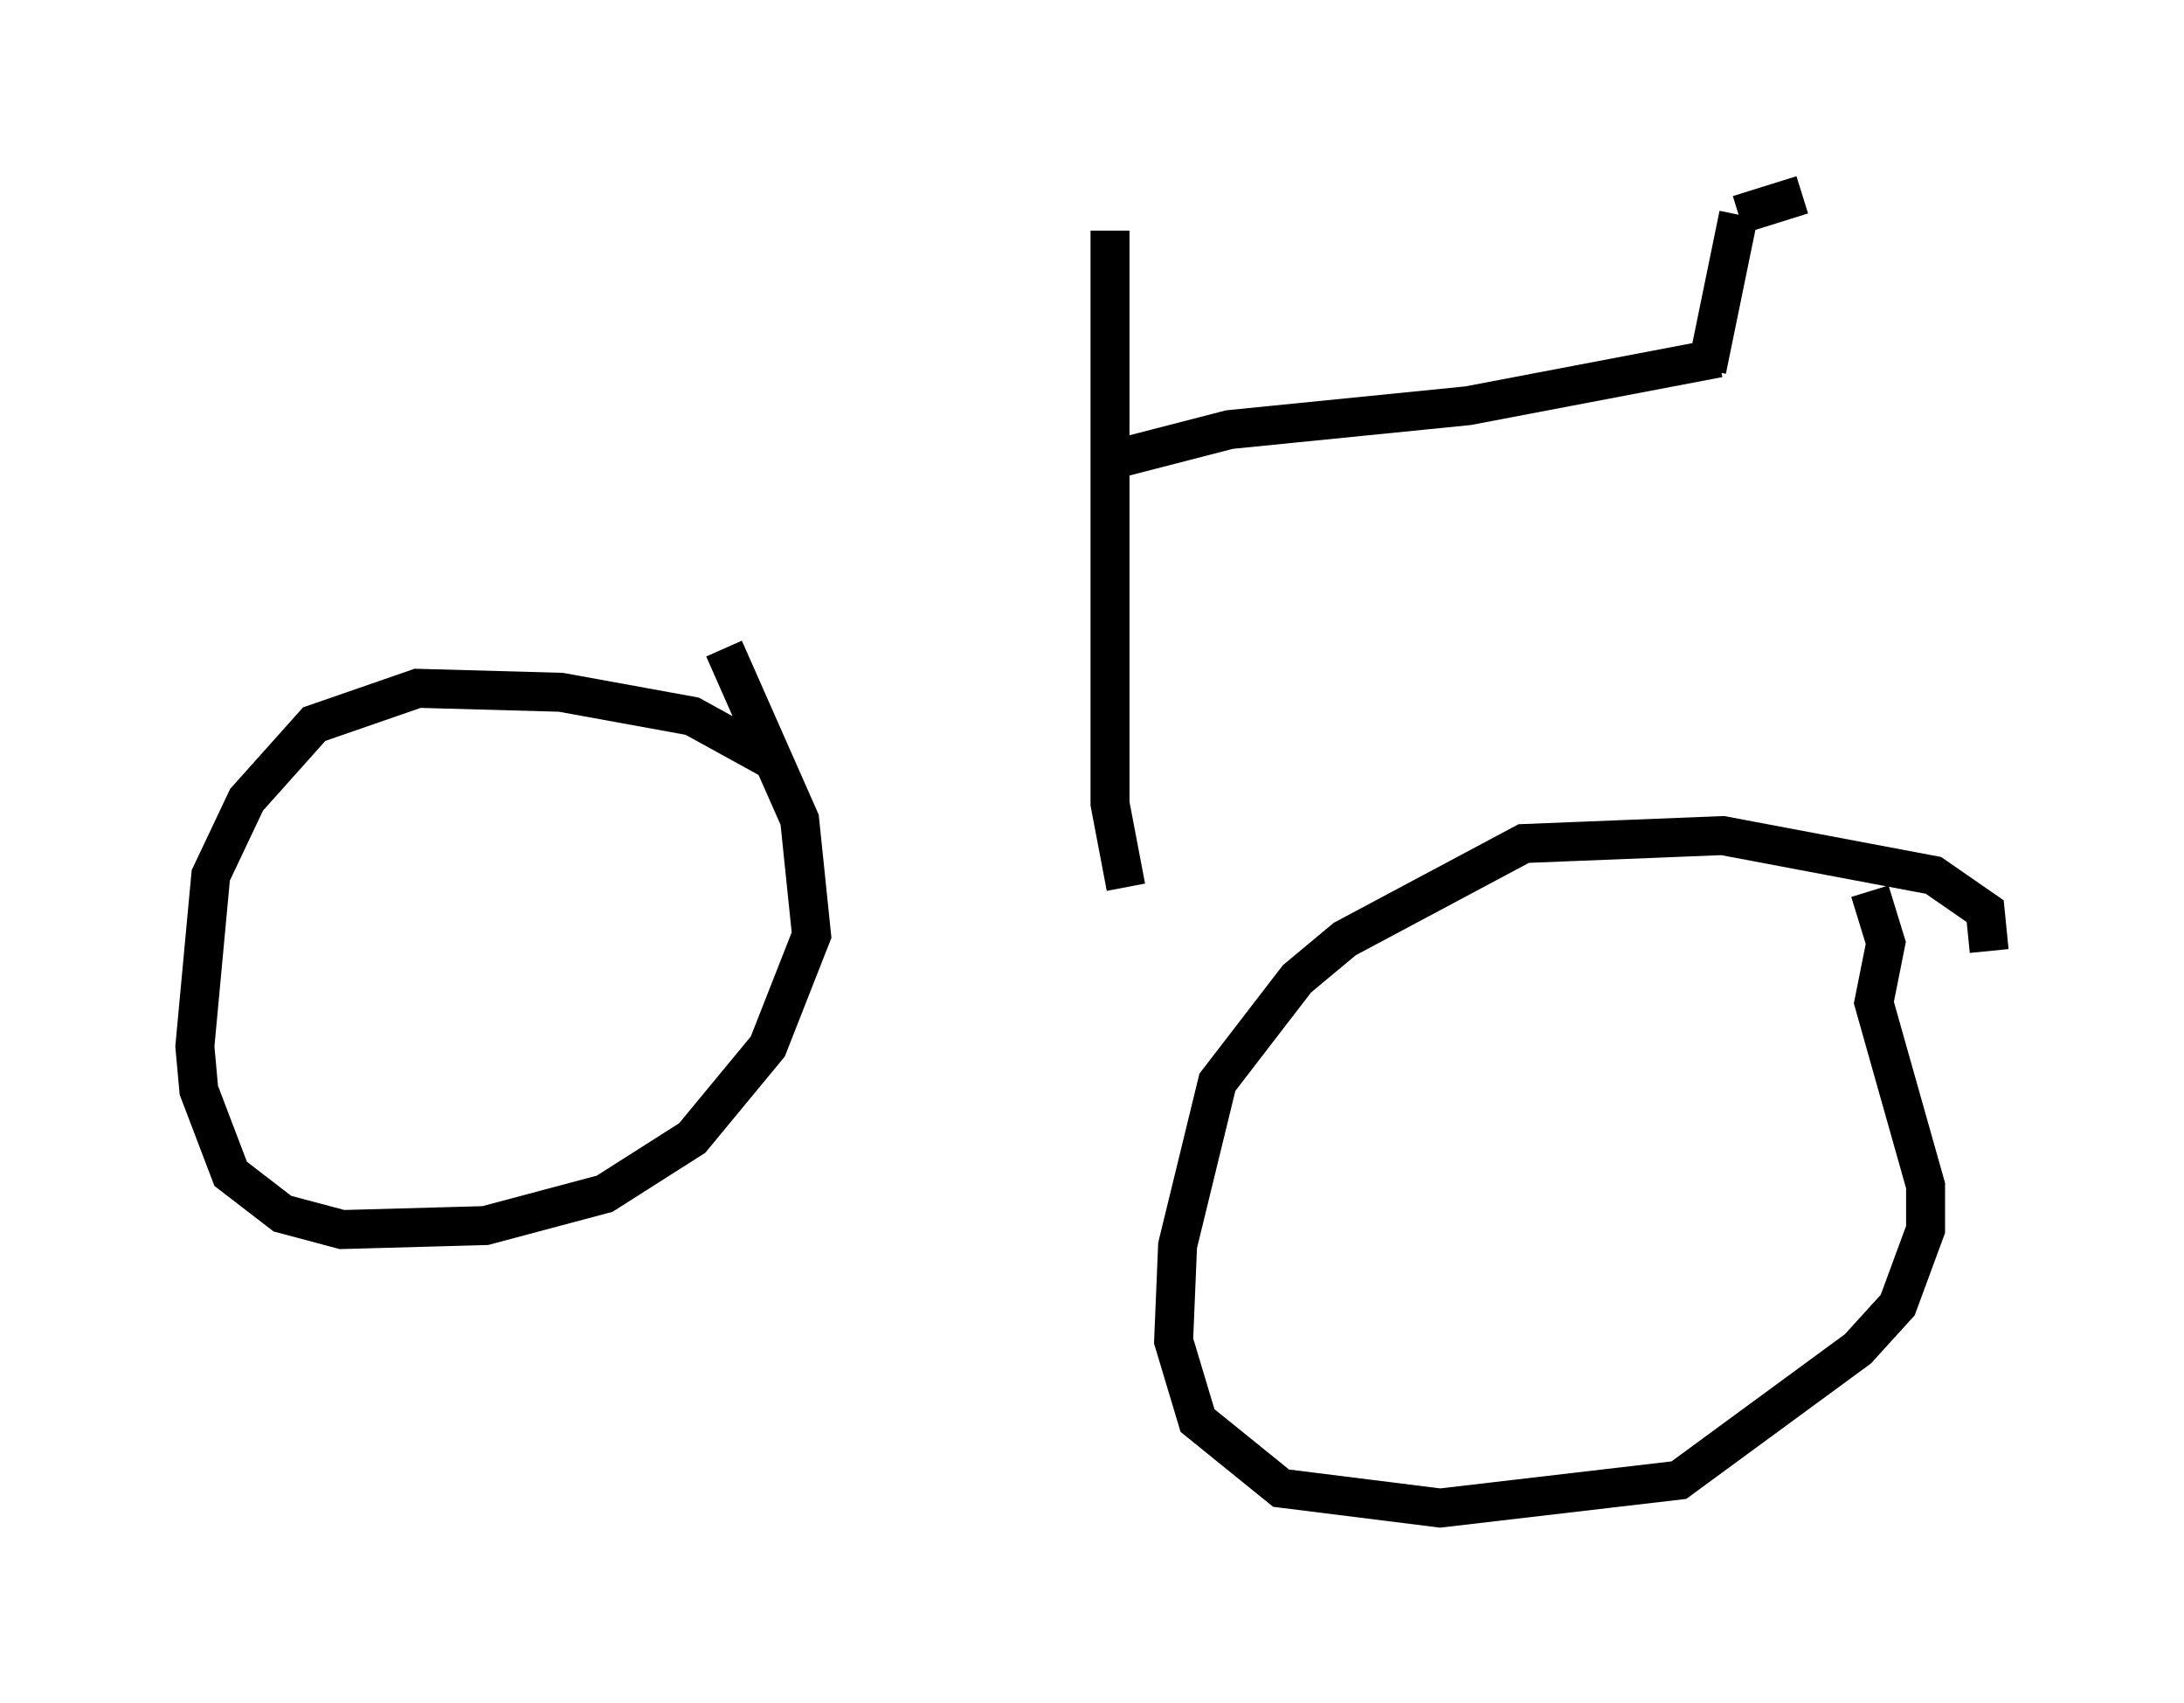 <?xml version="1.0" encoding="utf-8" ?>
<svg baseProfile="full" height="43.688" version="1.1" width="56.04" xmlns="http://www.w3.org/2000/svg" xmlns:ev="http://www.w3.org/2001/xml-events" xmlns:xlink="http://www.w3.org/1999/xlink"><defs /><rect fill="white" height="43.688" width="56.04" x="0" y="0" /><path d="M20.721, 21.129 m-0.919, -1.633 l-2.042, -1.123 -3.369, -0.613 l-3.675, -0.102 -2.654, 0.919 l-1.735, 1.94 -0.919, 1.94 l-0.408, 4.39 0.102, 1.123 l0.817, 2.144 1.327, 1.021 l1.531, 0.408 3.675, -0.102 l3.063, -0.817 2.246, -1.429 l1.94, -2.348 1.123, -2.858 l-0.306, -2.96 -1.94, -4.39 m32.463, 7.758 l-0.102, -1.021 -1.327, -0.919 l-5.41, -1.021 -5.104, 0.204 l-4.594, 2.45 -1.225, 1.021 l-2.042, 2.654 -1.021, 4.185 l-0.102, 2.45 0.613, 2.042 l2.144, 1.735 4.083, 0.51 l6.125, -0.715 4.594, -3.369 l1.021, -1.123 0.715, -1.94 l0.0, -1.123 -1.327, -4.696 l0.306, -1.531 -0.408, -1.327 m-19.09, -0.102 l-0.408, -2.144 0.0, -14.7 m-0.102, 5.921 l3.165, -0.817 6.125, -0.613 l6.431, -1.225 m-0.306, 0.306 l0.817, -3.981 m0.0, 0.0 l1.633, -0.51 " fill="none" stroke="black" stroke-width="1" /></svg>